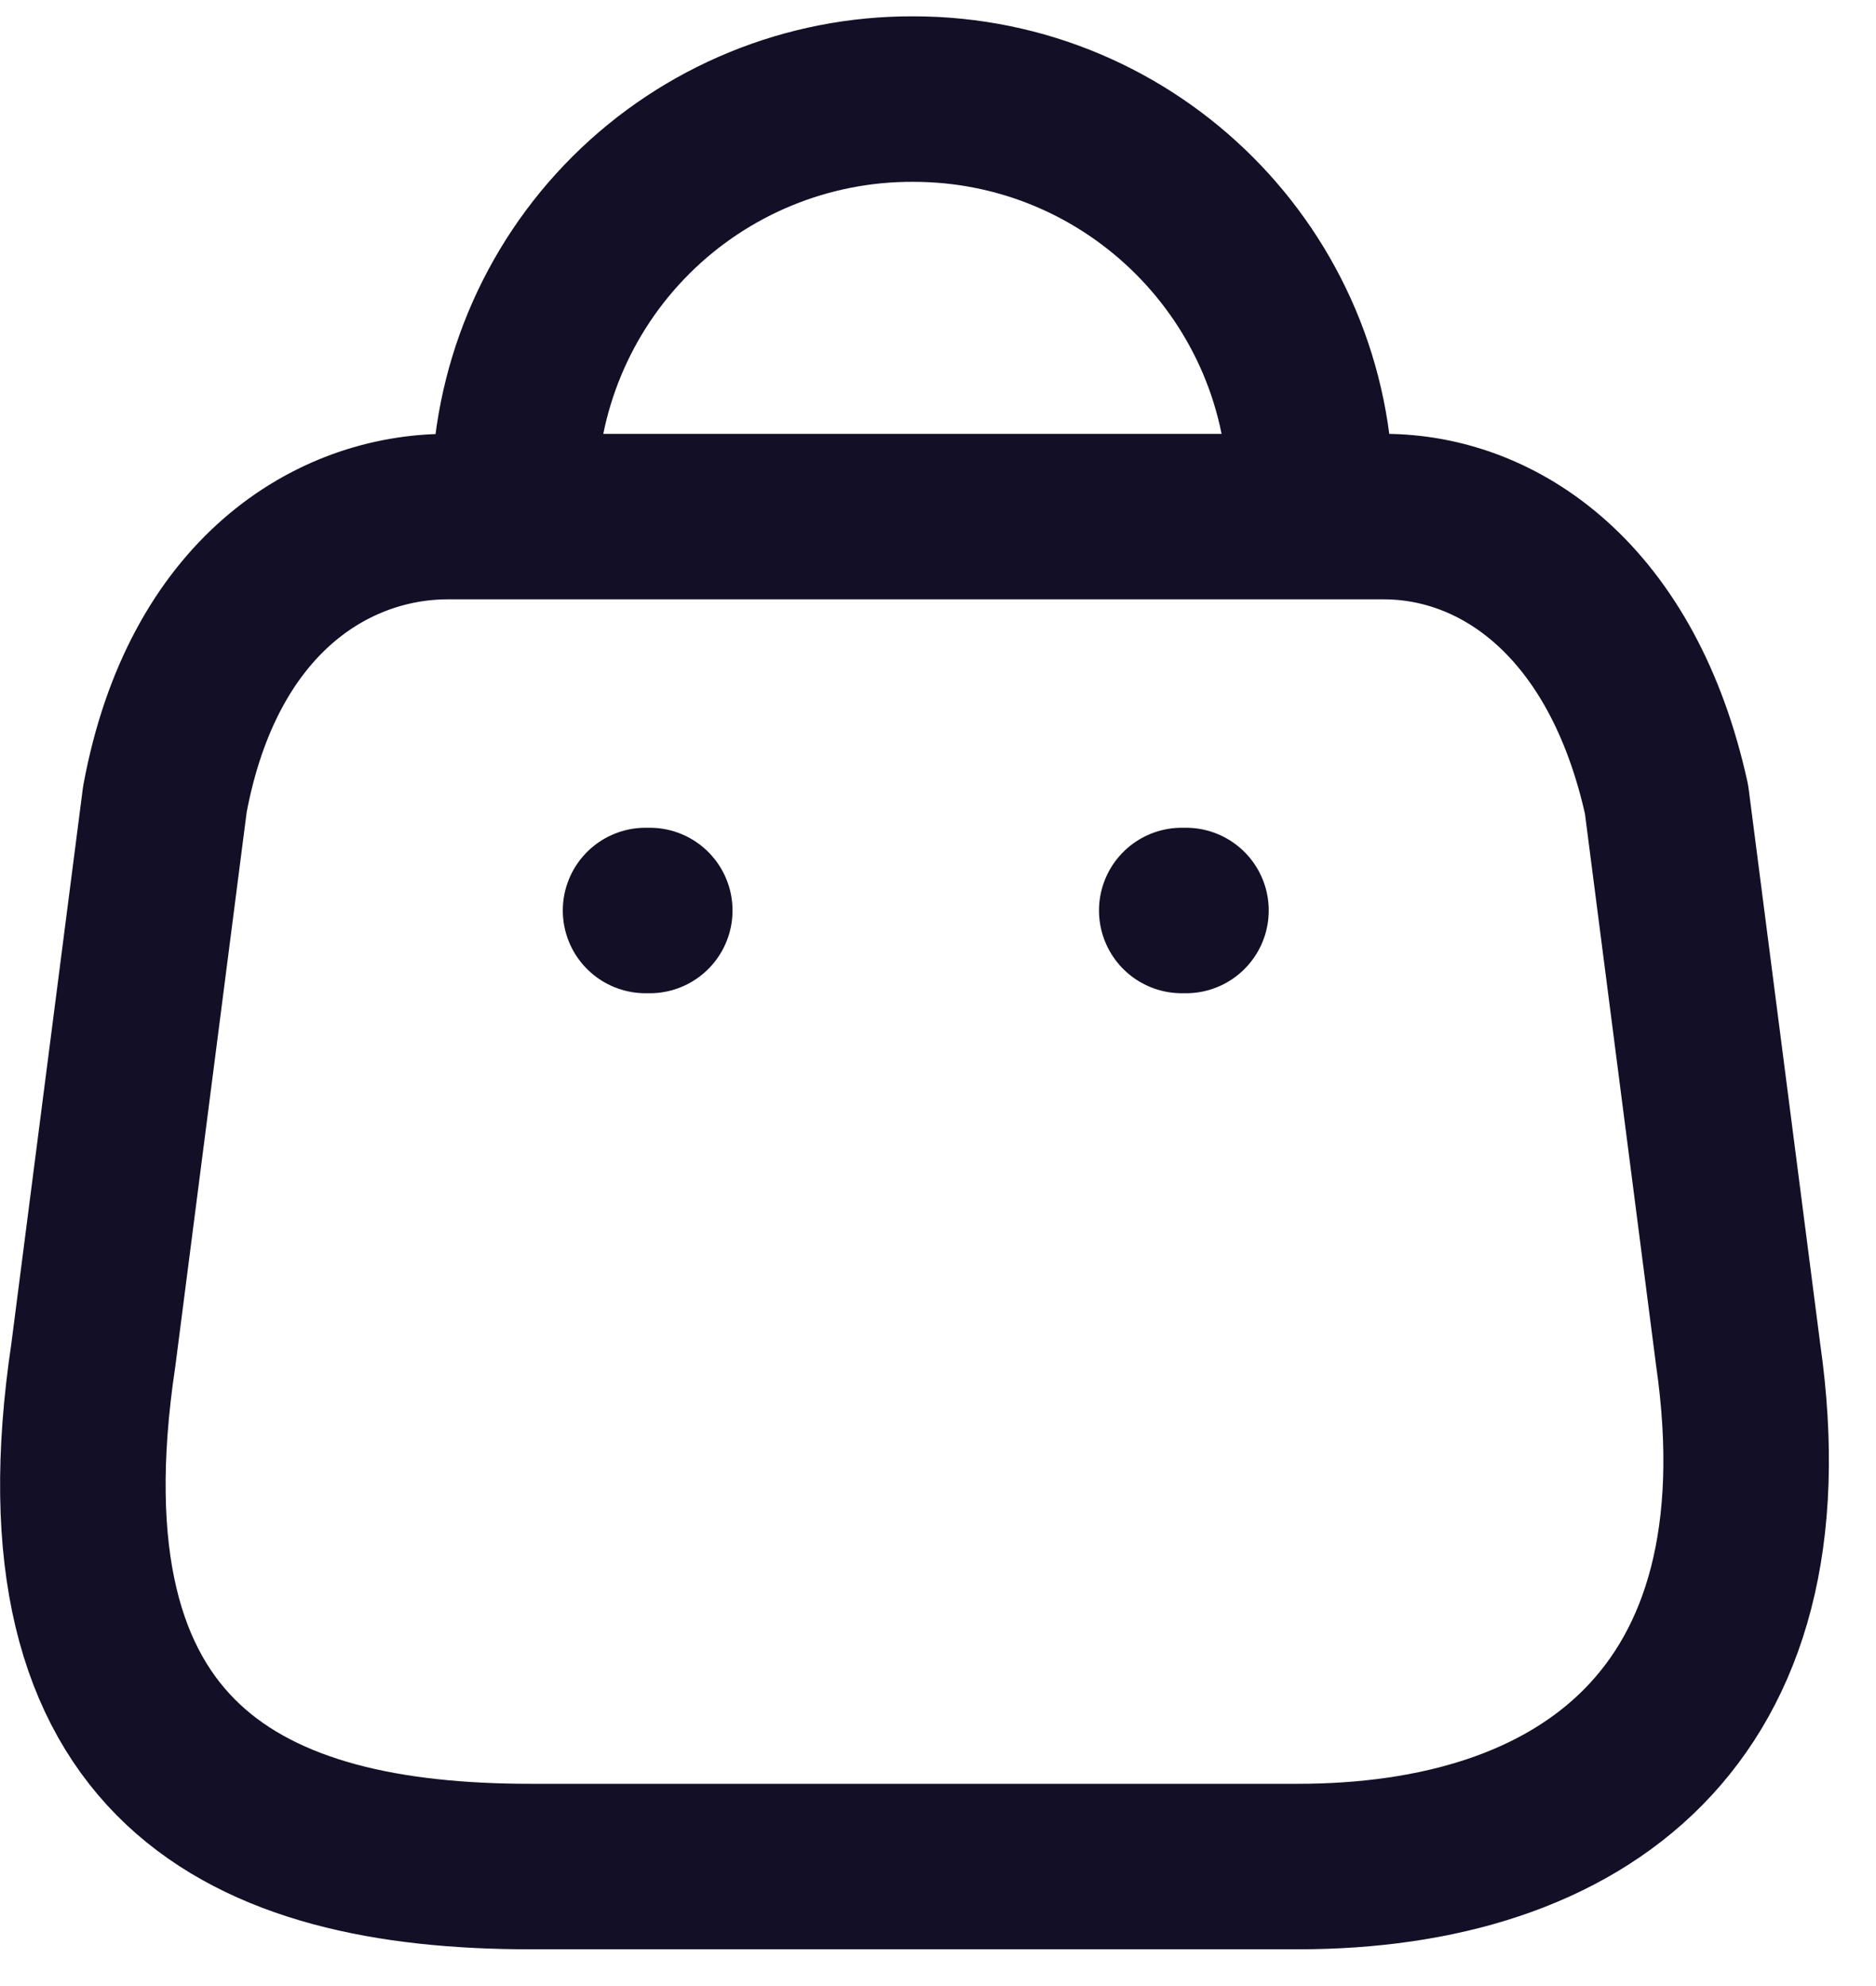 <svg width="17" height="18" viewBox="0 0 17 18" fill="none" xmlns="http://www.w3.org/2000/svg">
<g id="Bag">
<path id="Path_33955" fill-rule="evenodd" clip-rule="evenodd" d="M11.761 16.917H4.805C2.25 16.917 0.289 15.994 0.846 12.279L1.494 7.245C1.838 5.391 3.02 4.682 4.057 4.682H12.54C13.592 4.682 14.706 5.445 15.102 7.245L15.751 12.279C16.224 15.574 14.317 16.917 11.761 16.917Z" stroke="#130F26" stroke-width="1.5" stroke-linecap="round" stroke-linejoin="round"/>
<path id="Path_33956" d="M11.876 4.499C11.876 2.51 10.264 0.898 8.276 0.898V0.898C7.318 0.894 6.398 1.272 5.72 1.947C5.041 2.623 4.66 3.541 4.66 4.499H4.66" stroke="#130F26" stroke-width="1.5" stroke-linecap="round" stroke-linejoin="round"/>
<path id="Line_192" d="M10.747 8.252H10.709" stroke="#130F26" stroke-width="1.5" stroke-linecap="round" stroke-linejoin="round"/>
<path id="Line_193" d="M5.888 8.252H5.85" stroke="#130F26" stroke-width="1.5" stroke-linecap="round" stroke-linejoin="round"/>
</g>
</svg>

